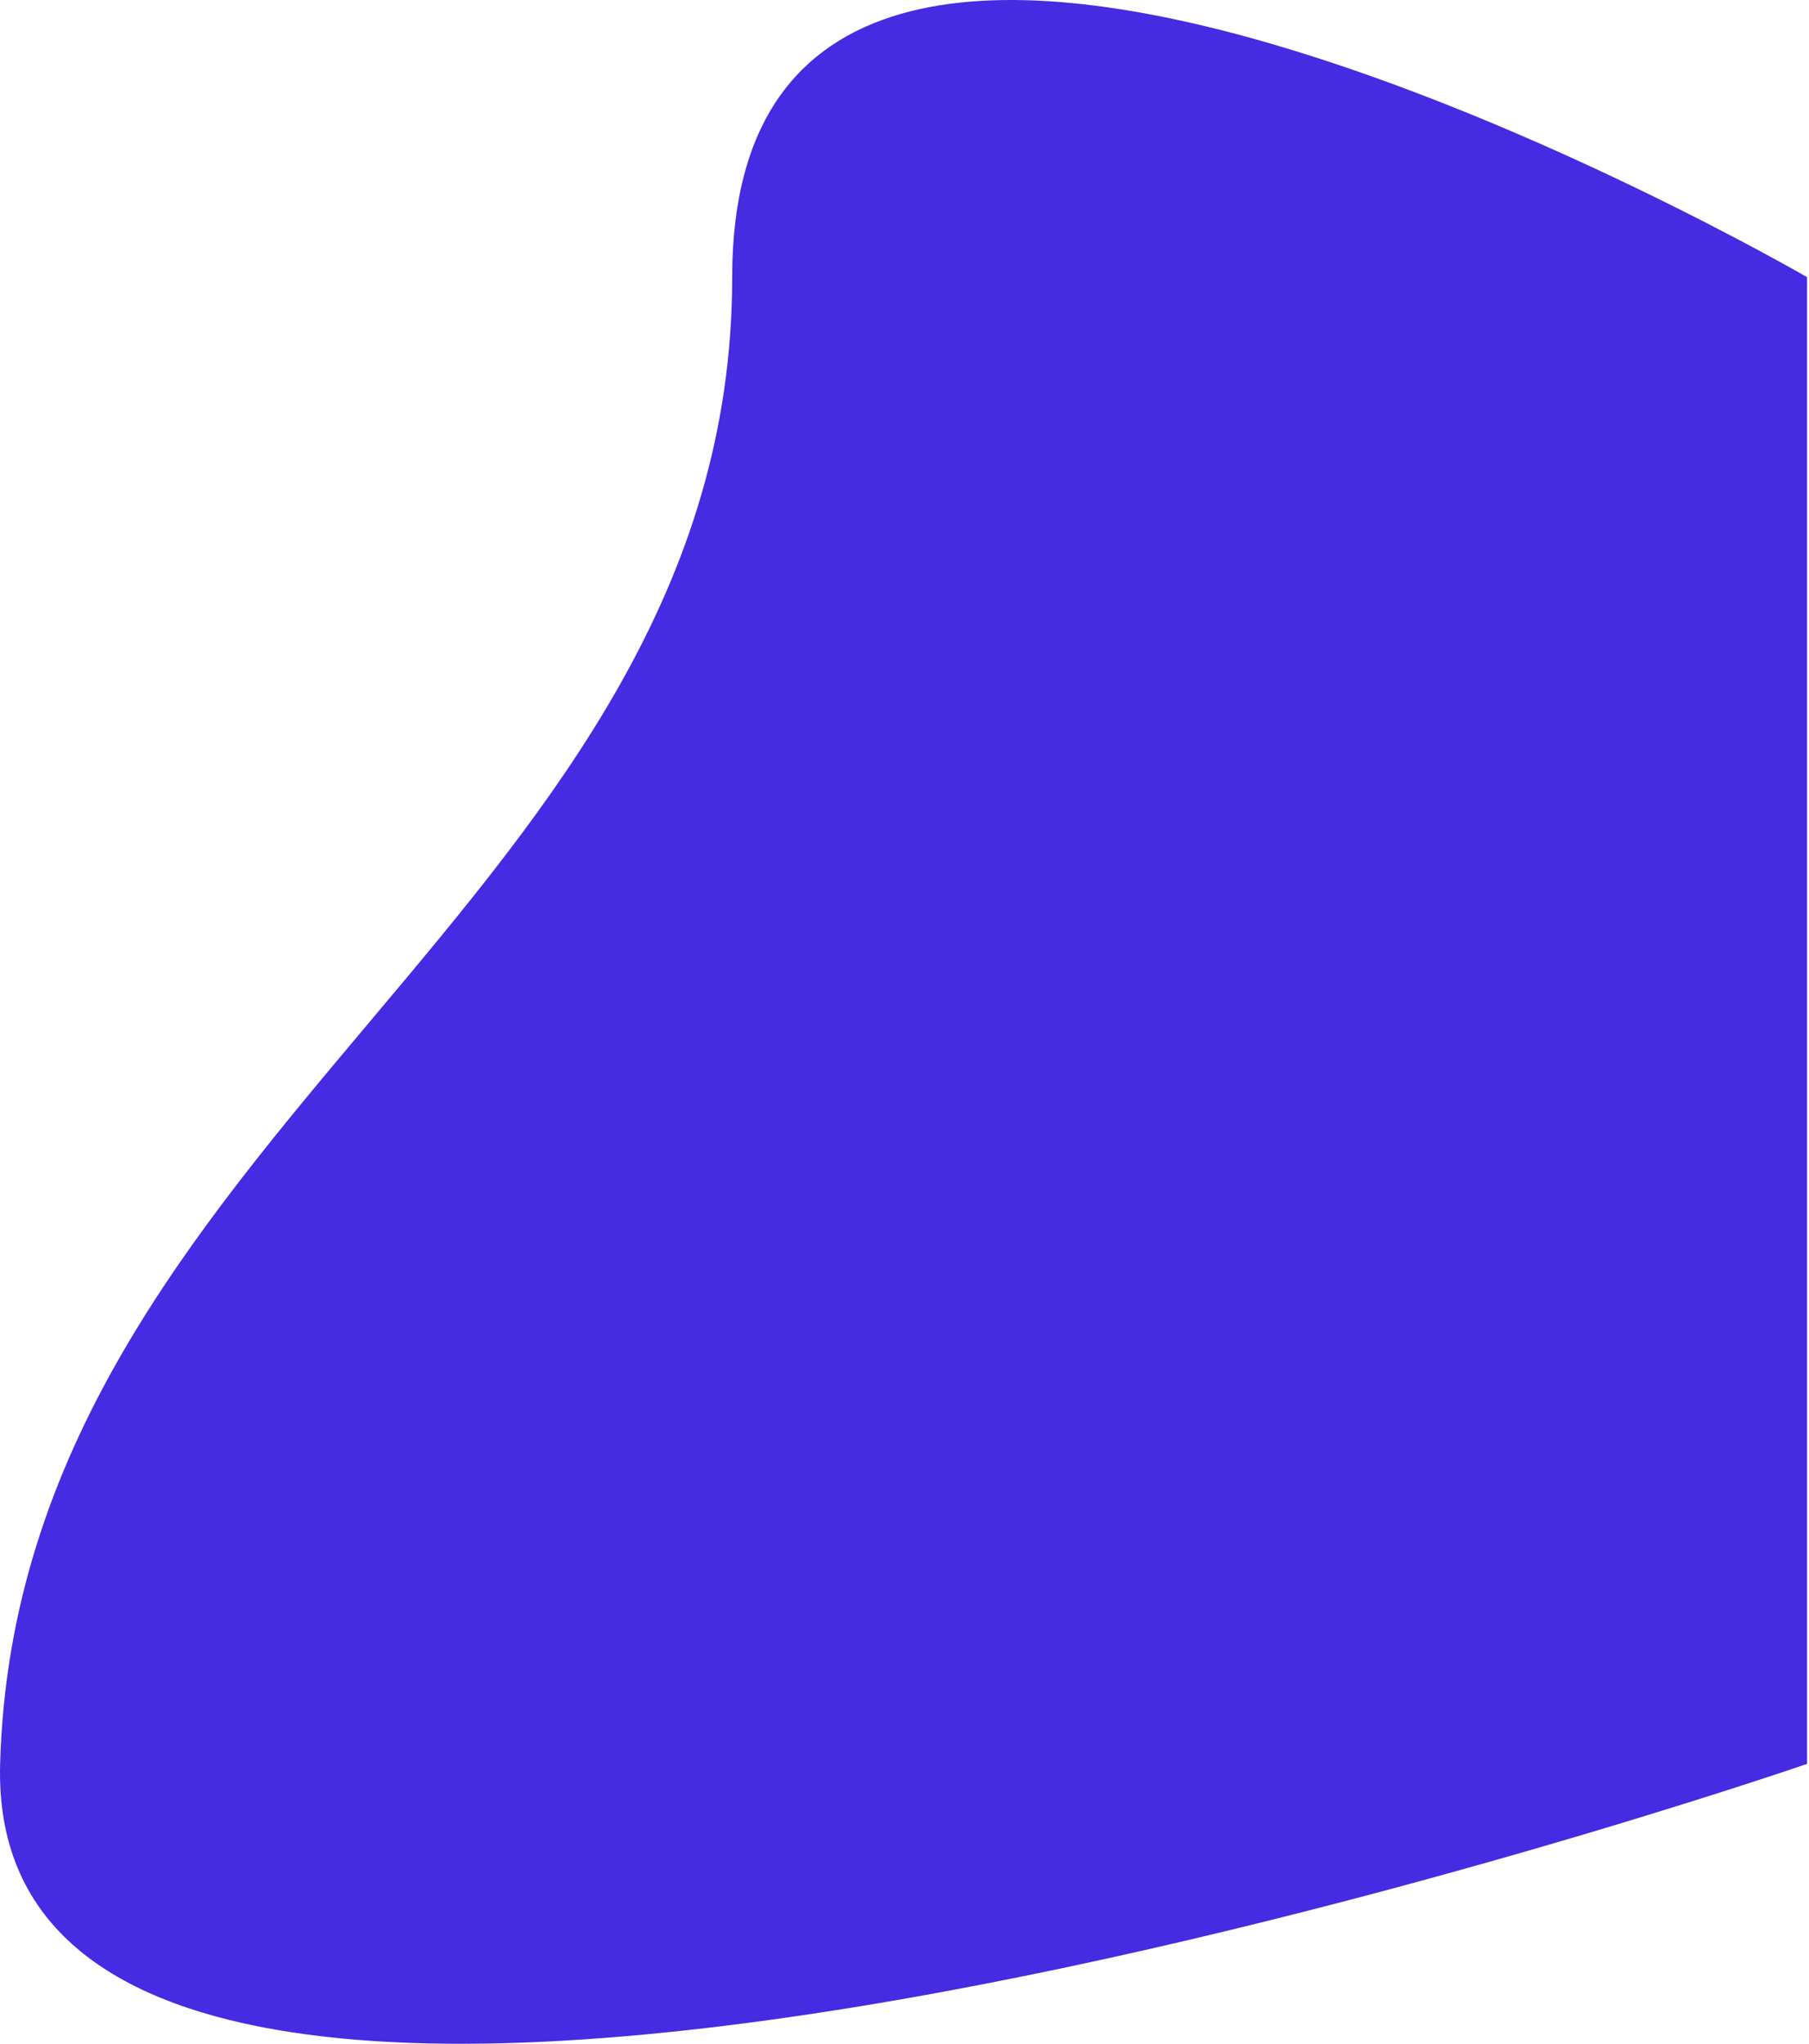 <svg width="876" height="990" viewBox="0 0 876 990" fill="none" xmlns="http://www.w3.org/2000/svg">
<path d="M354.561 134.222C354.561 -167.778 875.061 134.222 875.061 134.222V854.222C875.061 854.222 -8.439 1159.22 0.061 854.222C8.561 549.222 354.561 436.222 354.561 134.222Z" fill="#452BE1"/>
</svg>
